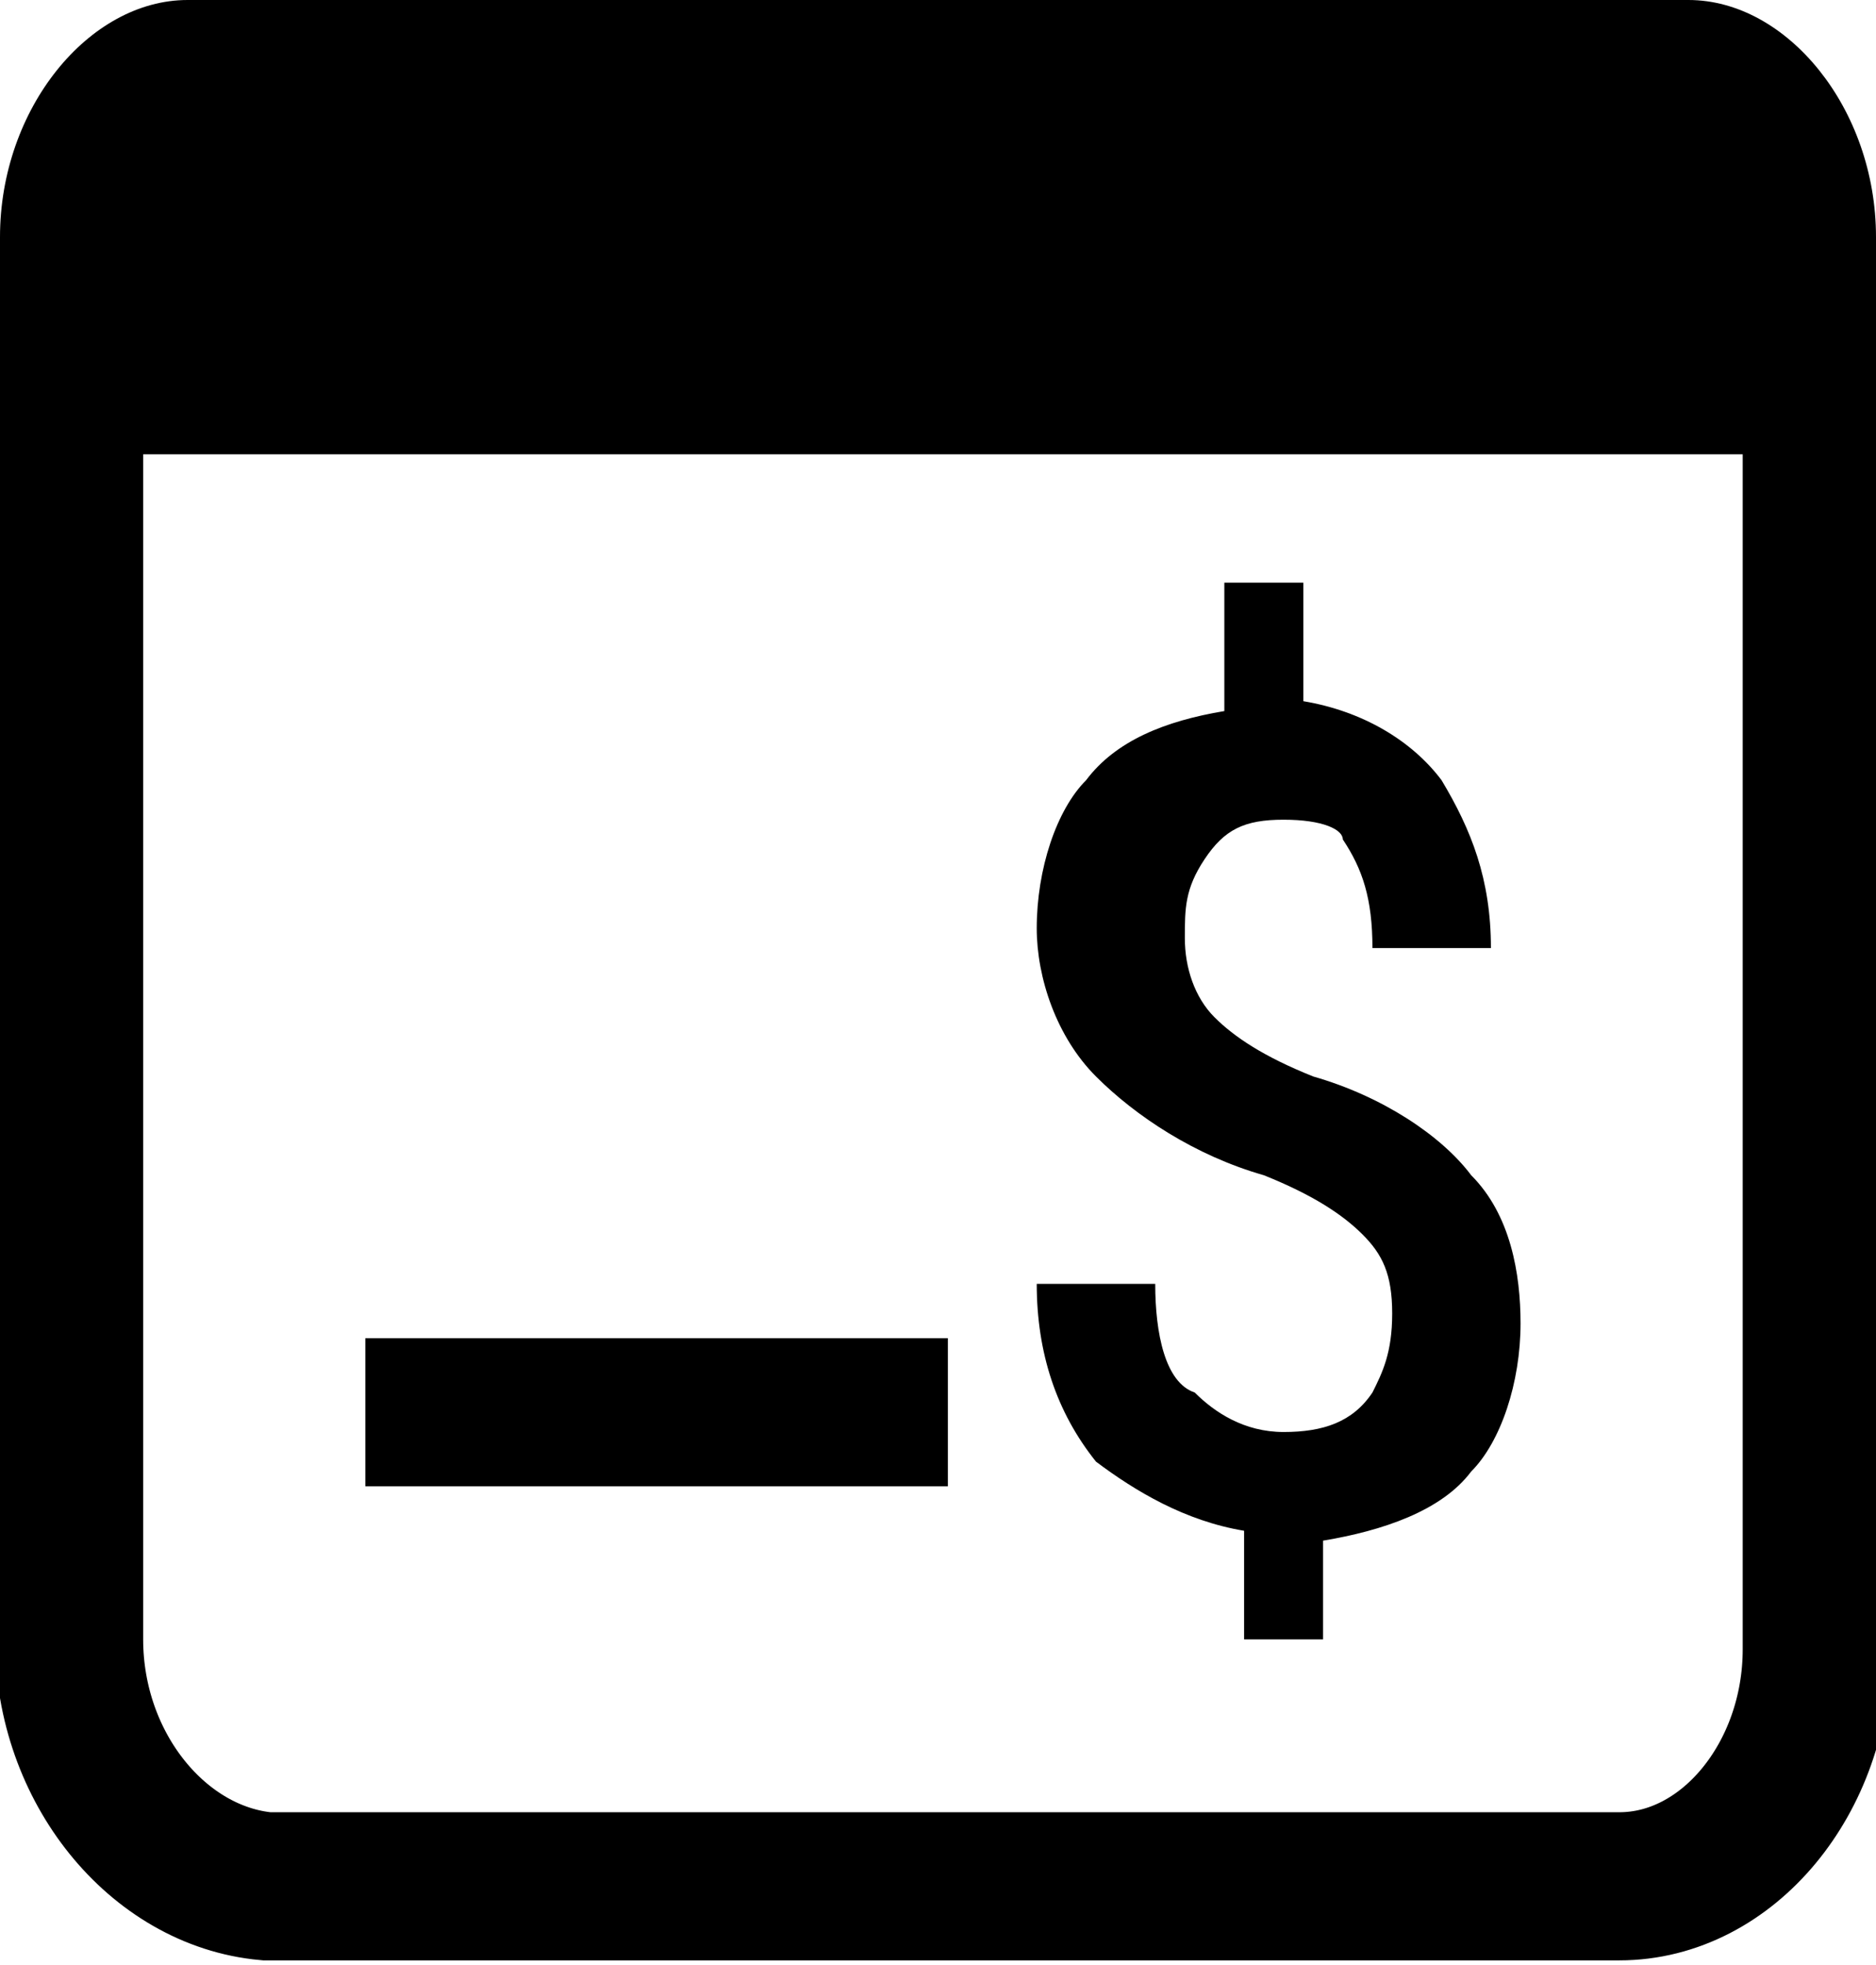 <?xml version="1.0" encoding="utf-8"?>
<!-- Generator: Adobe Illustrator 22.1.0, SVG Export Plug-In . SVG Version: 6.00 Build 0)  -->
<svg version="1.1" id="Слой_1" xmlns="http://www.w3.org/2000/svg" xmlns:xlink="http://www.w3.org/1999/xlink" x="0px" y="0px"
	 viewBox="0 0 19 19.9" style="enable-background:new 0 0 19 19.9;" xml:space="preserve">
<style type="text/css">
	.st0{fill:none;}
	.st1{fill:none;stroke:#000000;stroke-width:1.5;stroke-miterlimit:2;}
	.st2{fill:none;stroke:#000000;stroke-width:1.5;stroke-linejoin:round;stroke-miterlimit:2;}
</style>
<path class="st0" d="M-23.5-9.4h567.9v477.8H-23.5V-9.4z"/>
<g>
	<path class="st1" d="M0.7,16.6V3.6c0-1.3,0.9-2.4,2-2.4h13.7c1.1,0,2,1.1,2,2.4v13.1c0,1.3-0.9,2.4-2,2.4H2.7
		C1.6,19,0.7,17.9,0.7,16.6z"/>
	<path class="st2" d="M3.7,14.3h5.9"/>
	<path d="M19,4.6H0V2.4C0,1.1,0.9,0,1.9,0h15.2c1,0,1.9,1.1,1.9,2.4V4.6z"/>
	<path d="M14.1,13.3c0-0.4-0.1-0.6-0.3-0.8c-0.2-0.2-0.5-0.4-1-0.6c-0.7-0.2-1.3-0.6-1.7-1c-0.4-0.4-0.6-1-0.6-1.5
		c0-0.6,0.2-1.2,0.5-1.5c0.3-0.4,0.8-0.6,1.4-0.7V5.9h0.8v1.2c0.6,0.1,1.1,0.4,1.4,0.8c0.3,0.5,0.5,1,0.5,1.7h-1.2
		c0-0.5-0.1-0.8-0.3-1.1c0-0.1-0.2-0.2-0.6-0.2c-0.4,0-0.6,0.1-0.8,0.4S12,9.2,12,9.5s0.1,0.6,0.3,0.8c0.2,0.2,0.5,0.4,1,0.6
		c0.7,0.2,1.3,0.6,1.6,1c0.4,0.4,0.5,1,0.5,1.5c0,0.6-0.2,1.2-0.5,1.5c-0.3,0.4-0.9,0.6-1.5,0.7v1h-0.8v-1.1
		c-0.6-0.1-1.1-0.4-1.5-0.7c-0.4-0.5-0.6-1.1-0.6-1.8h1.2c0,0.5,0.1,1,0.4,1.1c0.2,0.2,0.5,0.4,0.9,0.4c0.4,0,0.7-0.1,0.9-0.4
		C14,13.9,14.1,13.7,14.1,13.3z"/>
</g>
</svg>
